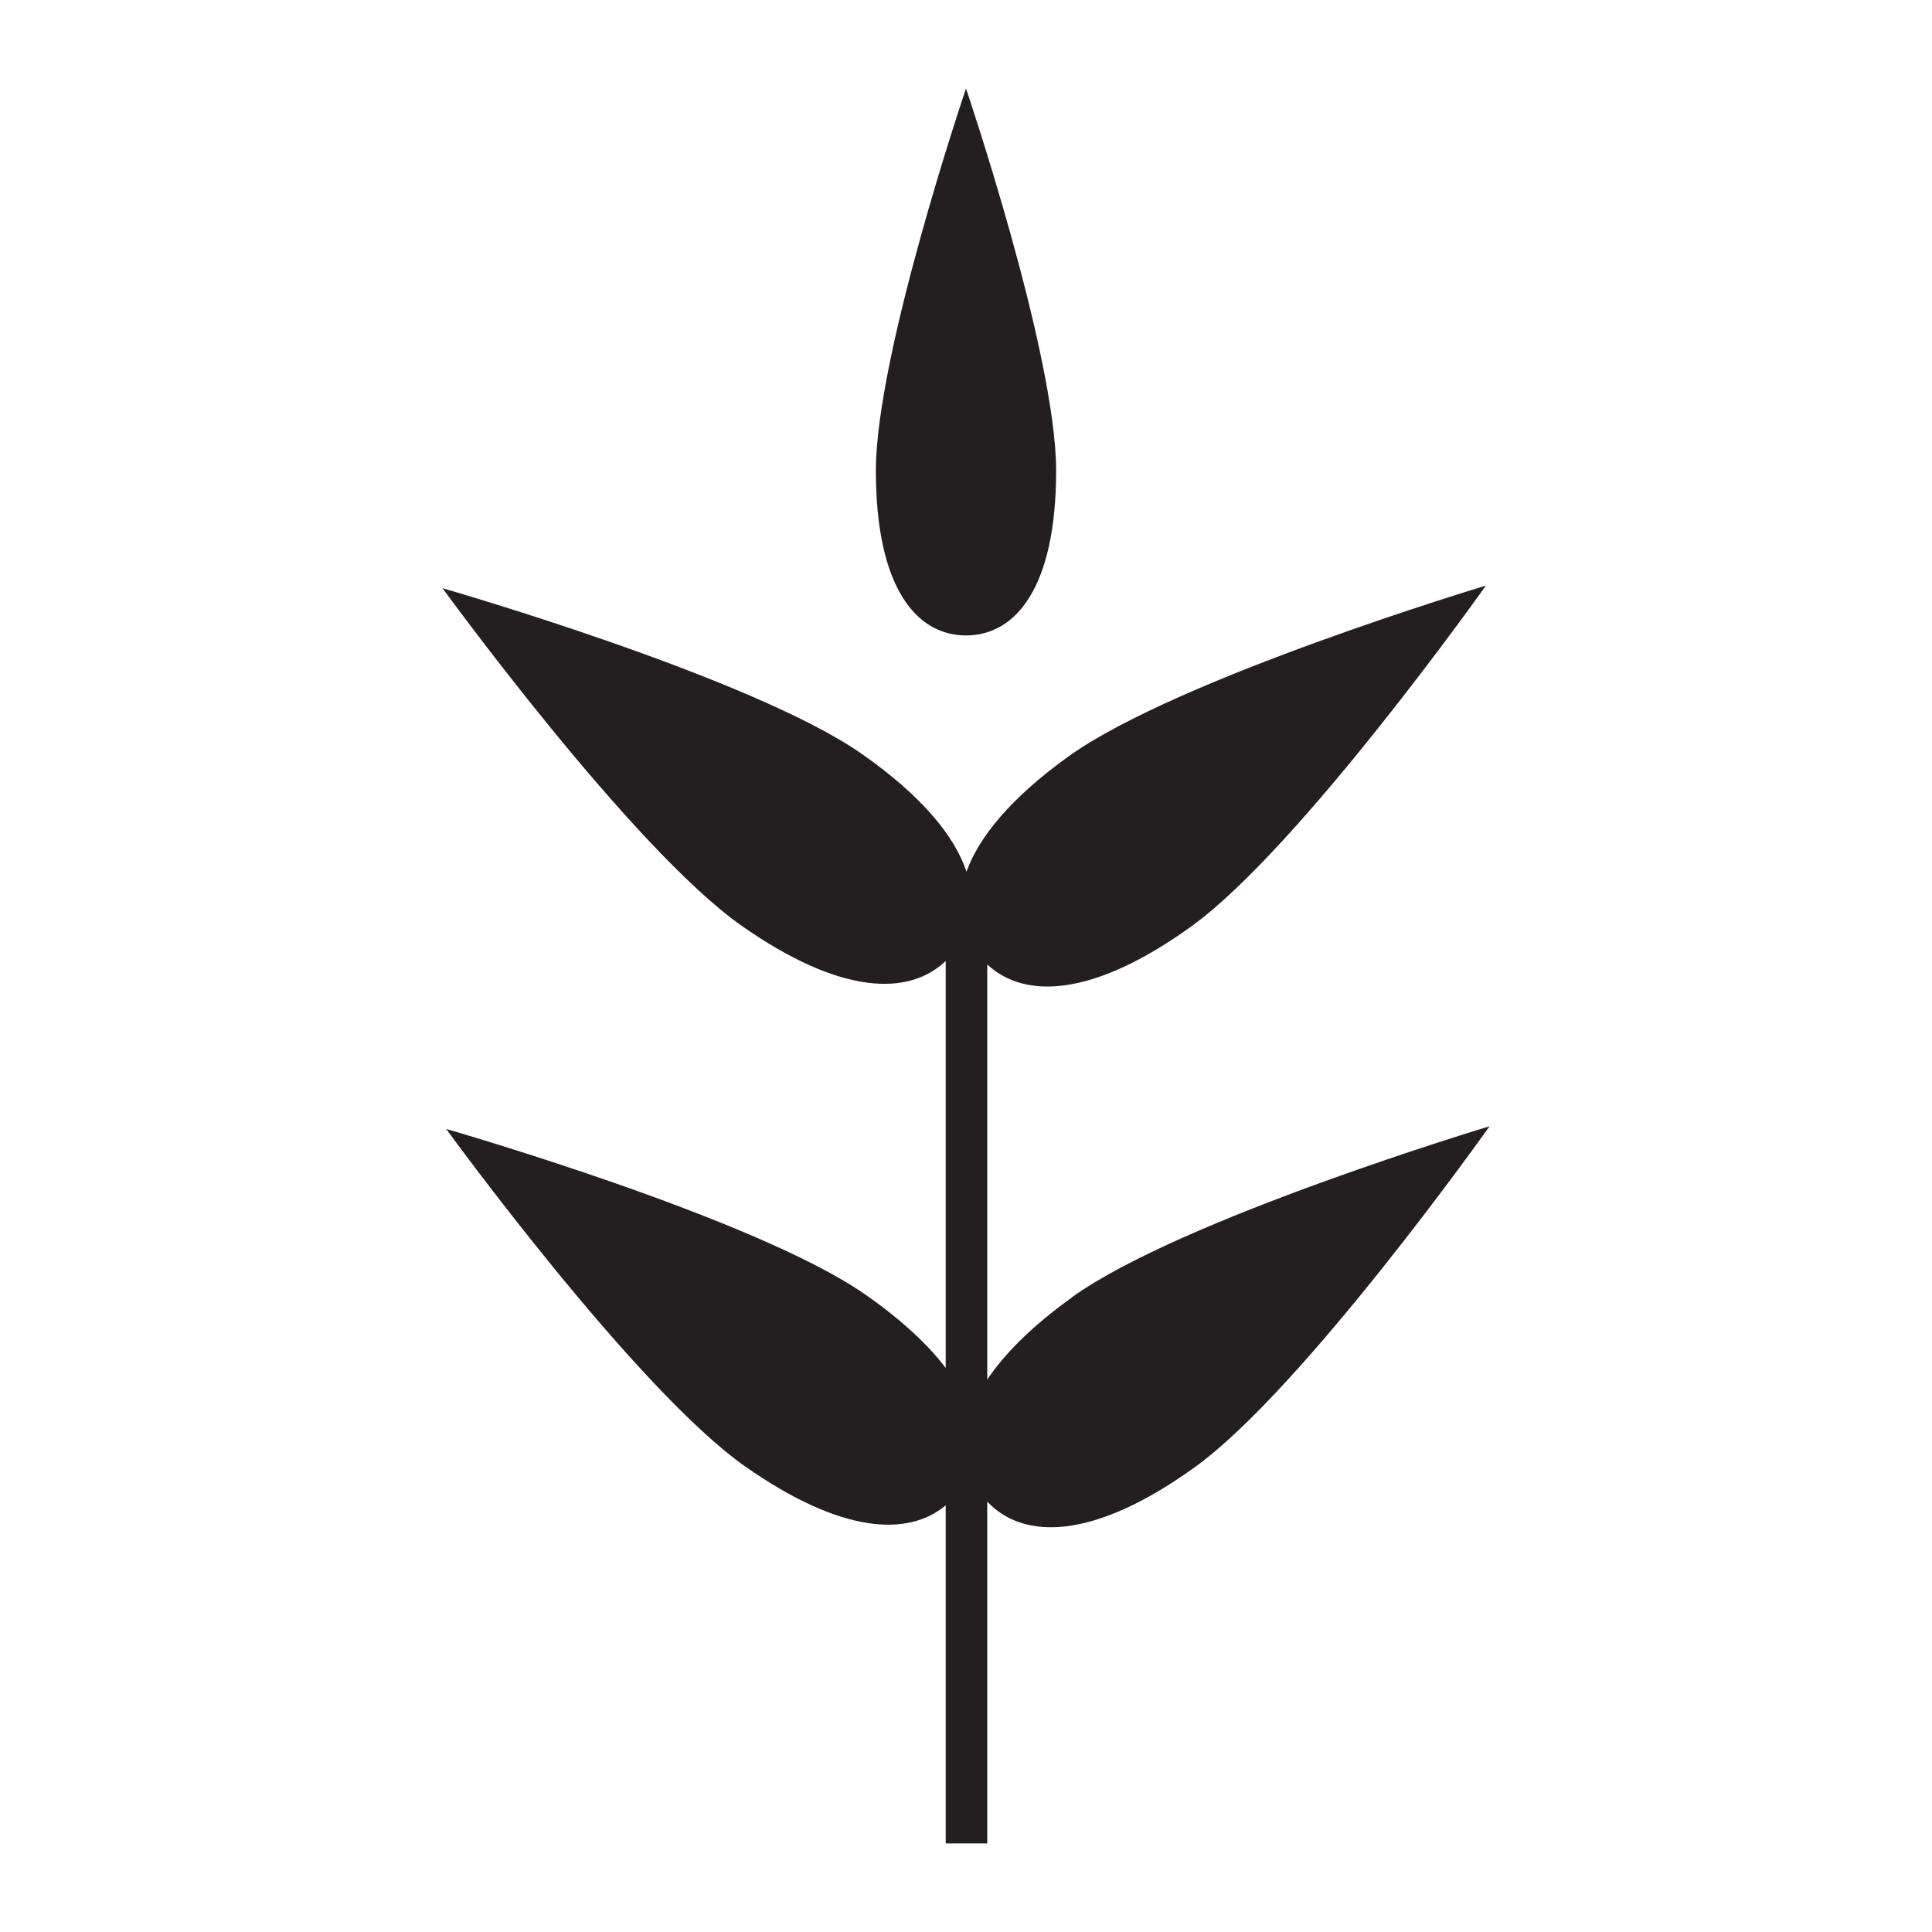<?xml version="1.0" encoding="UTF-8"?><svg id="Layer_1" xmlns="http://www.w3.org/2000/svg" viewBox="0 0 200 200"><defs><style>.cls-1{fill:#231f20;}</style></defs><path class="cls-1" d="M110.98,134.3c-4.14,2.97-6.99,5.84-8.78,8.51v-42.97c3.86,3.6,10.91,3.4,21.07-3.9,11.26-8.09,30.55-35.32,30.55-35.32,0,0-31.96,9.6-43.22,17.69-5.96,4.29-9.27,8.34-10.55,11.93-1.22-3.67-4.59-7.82-10.81-12.18-11.36-7.96-43.43-17.17-43.43-17.17,0,0,19.61,26.99,30.97,34.95,10.24,7.18,17.3,7.29,21.12,3.64v42.13c-1.83-2.41-4.54-4.95-8.28-7.57-11.36-7.96-43.43-17.17-43.43-17.17,0,0,19.61,26.99,30.97,34.95,9.9,6.94,16.84,7.29,20.74,4.01v35h4.3v-35.38c3.76,3.98,10.96,4,21.45-3.54,11.26-8.09,30.55-35.32,30.55-35.32,0,0-31.96,9.6-43.22,17.69Z"/><path class="cls-1" d="M100,65.78c5.15,0,9.33-4.97,9.33-17.05s-9.33-39.57-9.33-39.57c0,0-9.33,27.49-9.33,39.57s4.18,17.05,9.33,17.05Z"/></svg>